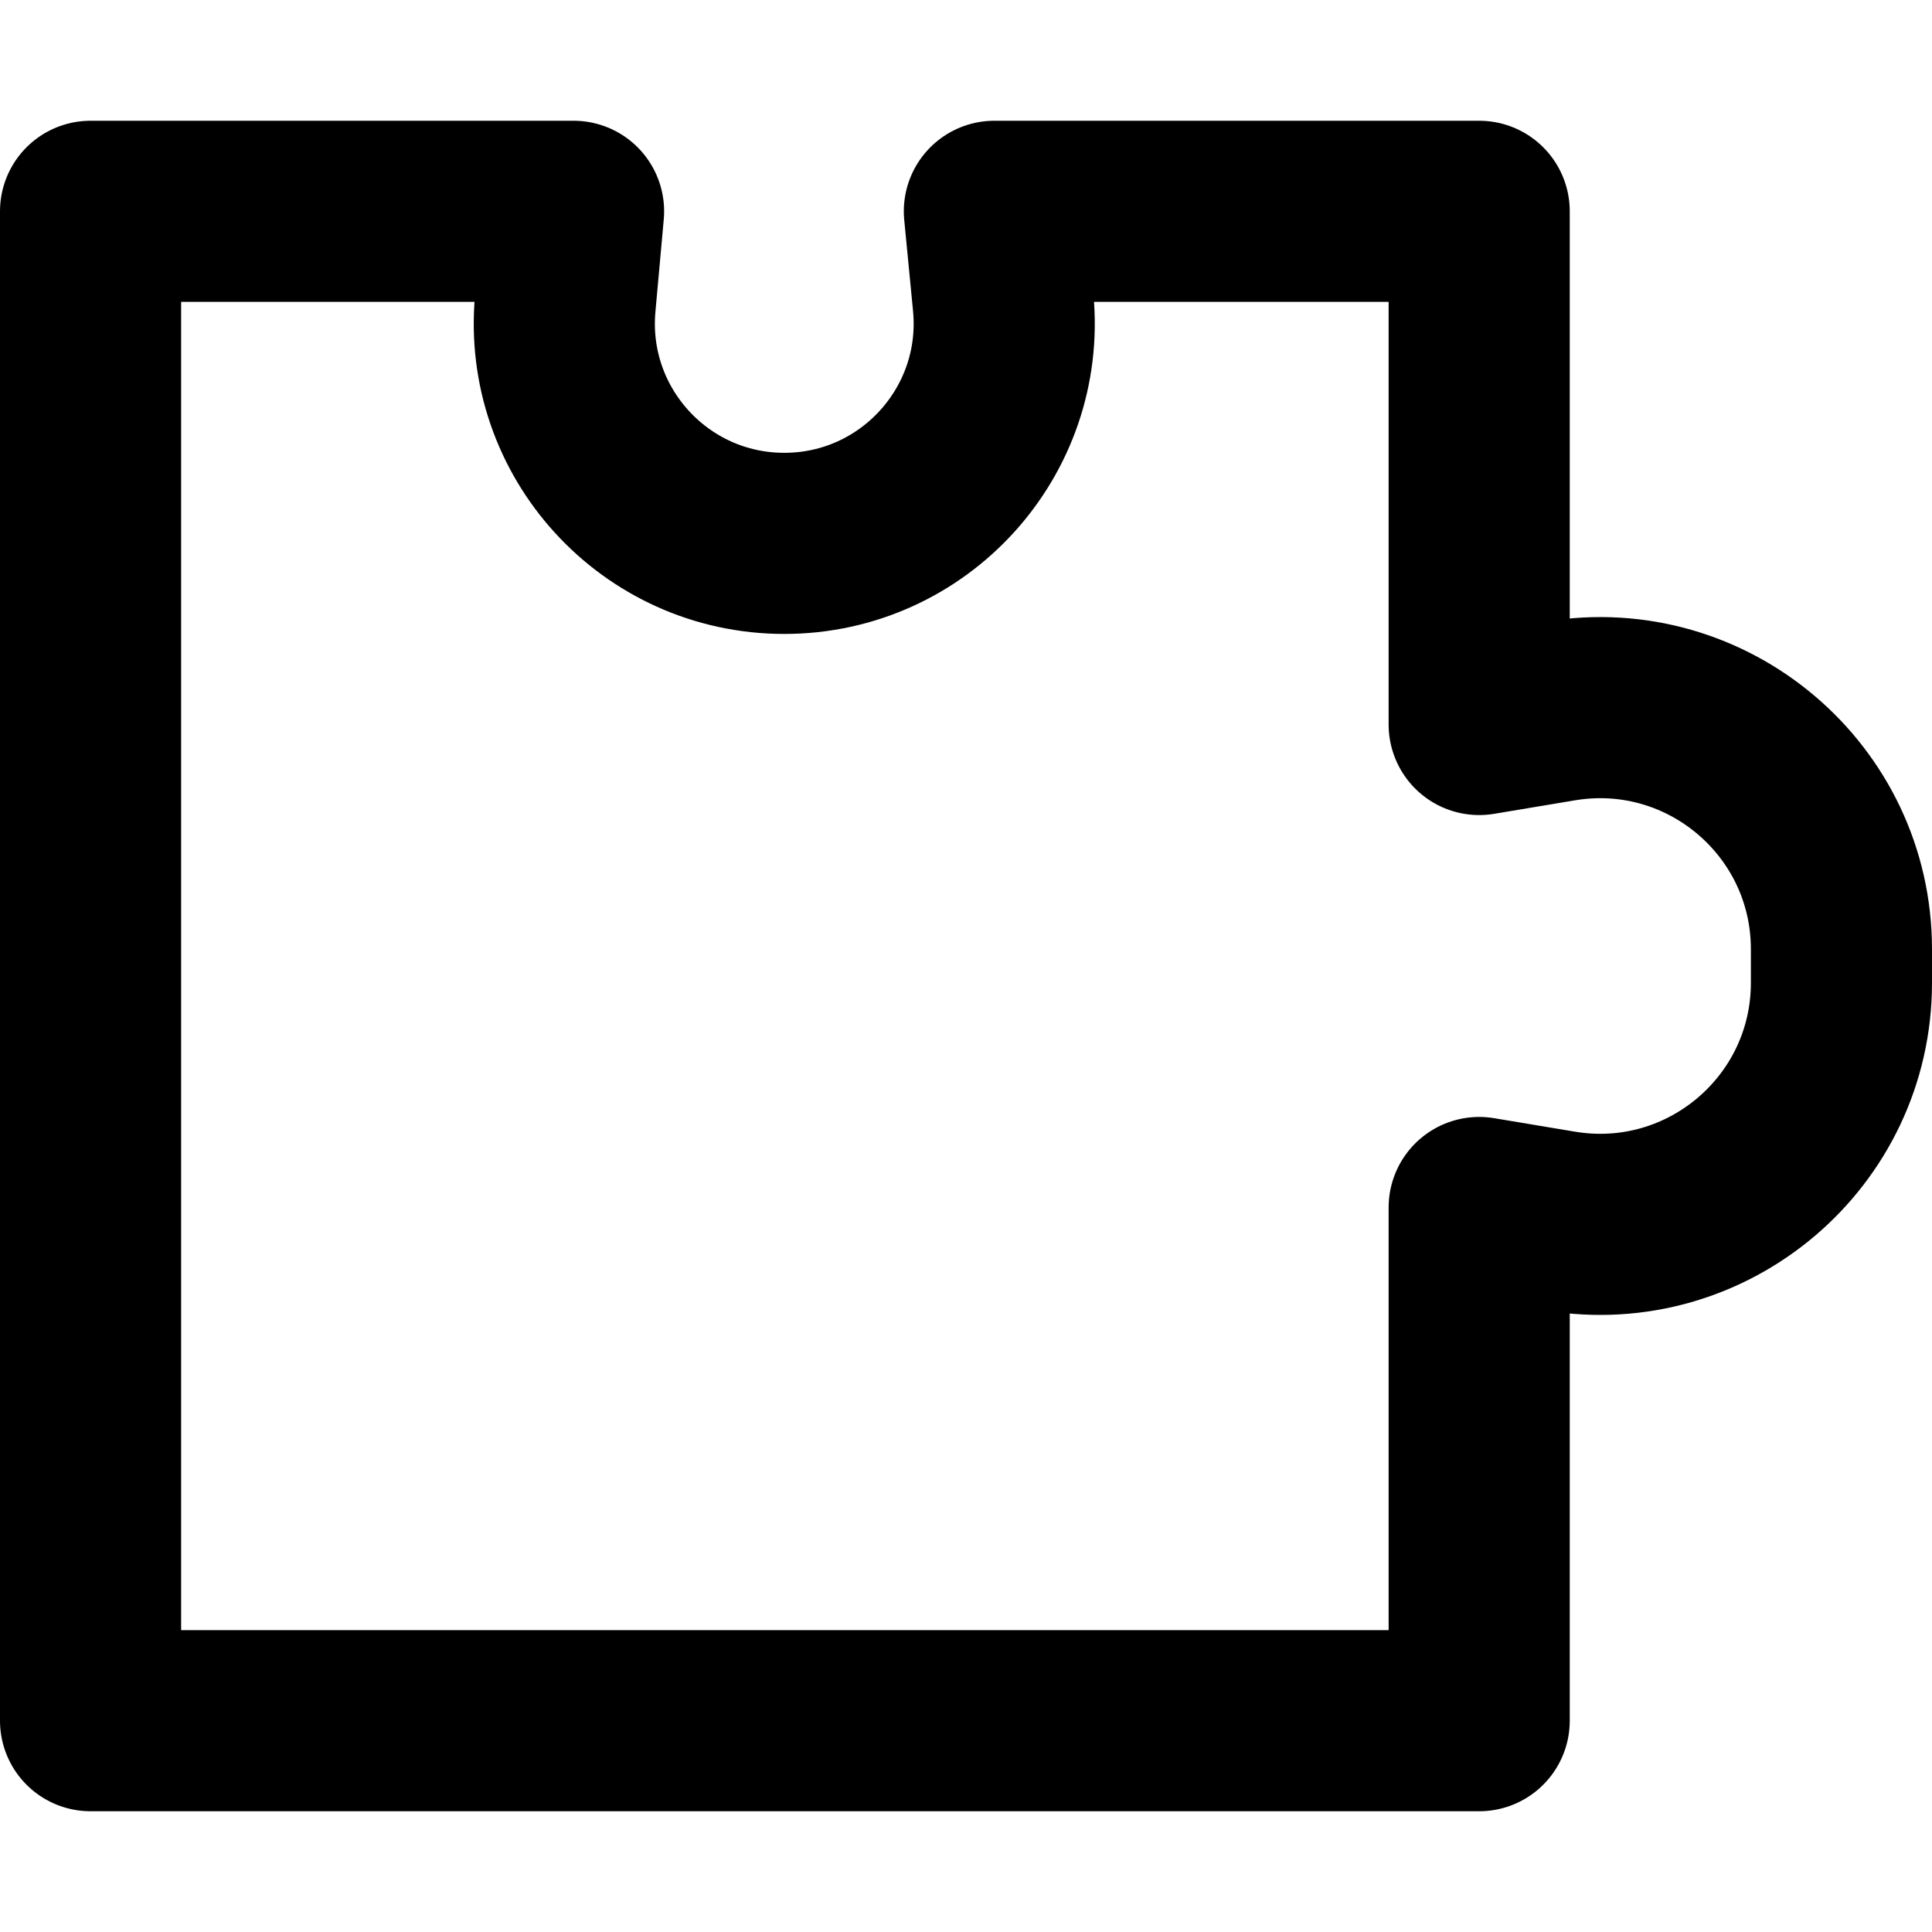 <svg data-testid="geist-icon" height="16" stroke-linejoin="round" style="color:currentColor" viewbox="0 0 16 16" width="16">
 <path d="M12.25 14.25V10L12.921 10.112C14.14 10.315 15.25 9.375 15.25 8.139V7.861C15.25 6.625 14.14 5.685 12.921 5.888L12.25 6V1.75H8.235L8.308 2.504C8.411 3.574 7.57 4.5 6.495 4.5C5.423 4.5 4.584 3.58 4.681 2.514L4.75 1.75H0.75V14.25H12.25Z" fill="transparent" stroke="currentColor" stroke-width="1.5">
 </path>
</svg>